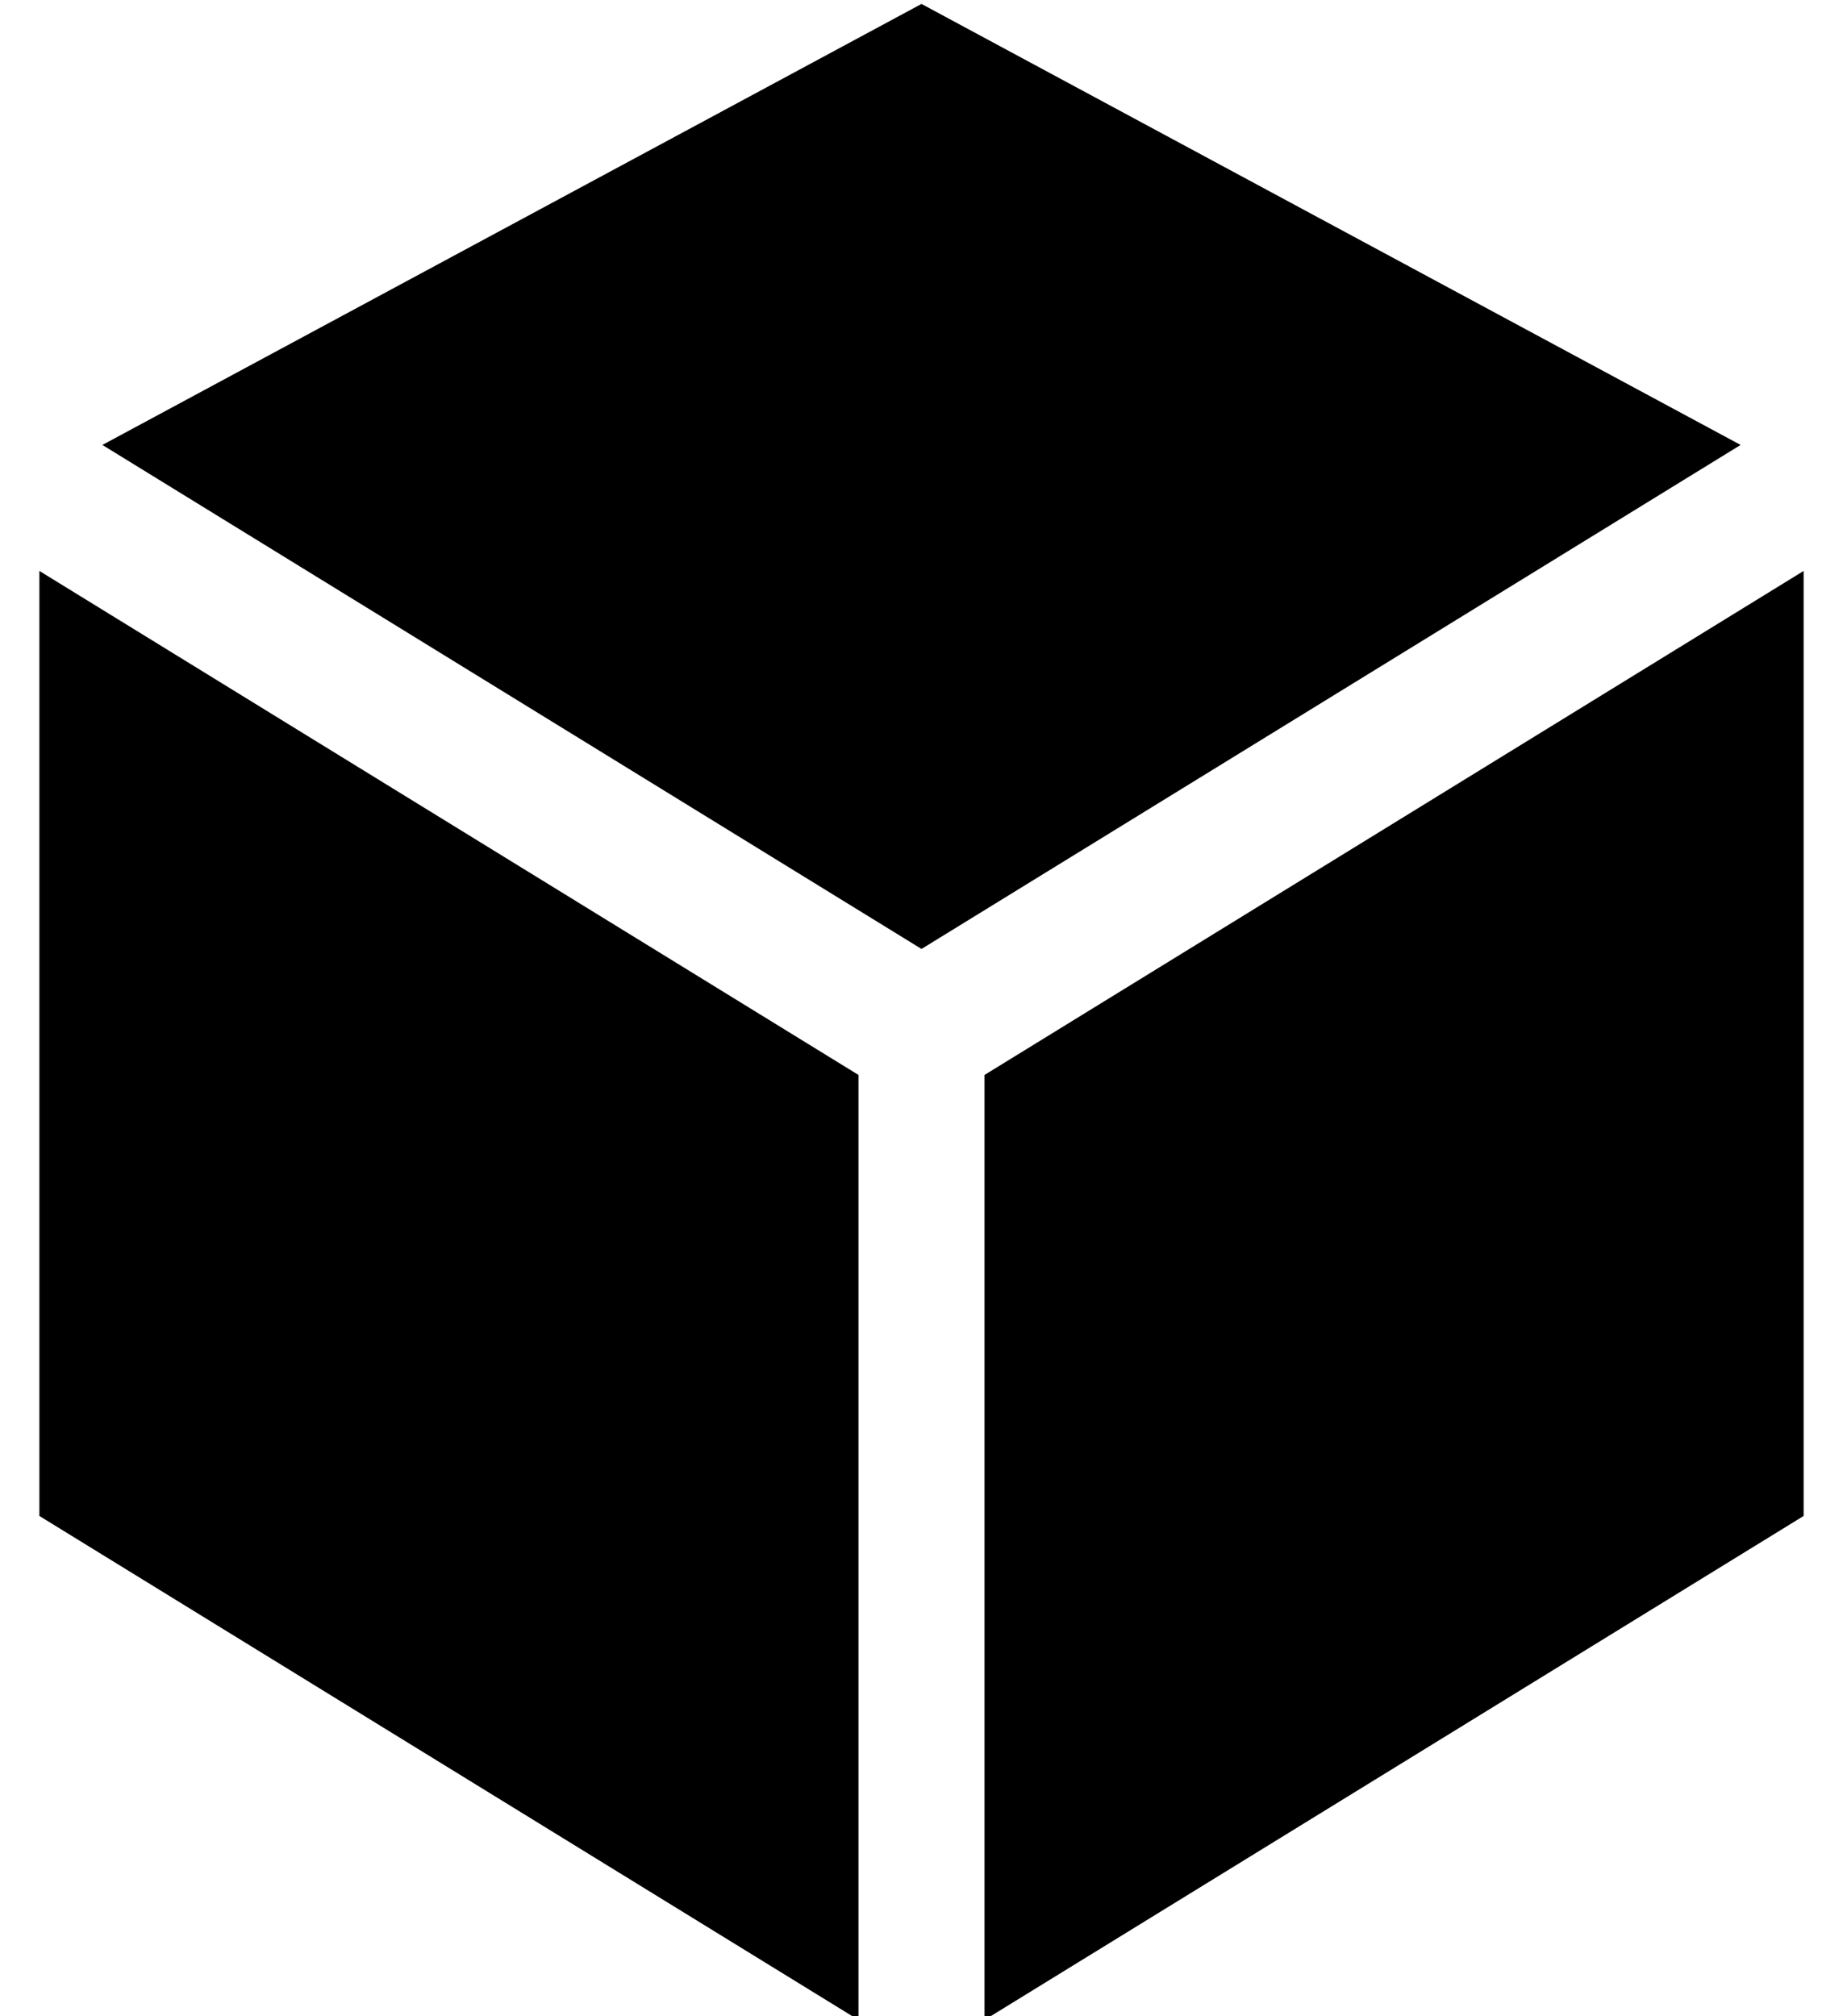 <?xml version="1.0" standalone="no"?>
<!DOCTYPE svg PUBLIC "-//W3C//DTD SVG 1.1//EN" "http://www.w3.org/Graphics/SVG/1.1/DTD/svg11.dtd" >
<svg xmlns="http://www.w3.org/2000/svg" xmlns:xlink="http://www.w3.org/1999/xlink" version="1.1" viewBox="-10 -40 468 512">
   <path fill="currentColor"
d="M432 73l-208 128l208 -128l-208 128l-208 -128v0l208 -112v0l208 112v0zM208 233v240v-240v240l-208 -128v0v-240v0l208 128v0zM448 105v240v-240v240l-208 128v0v-240v0l208 -128v0z" />
</svg>
